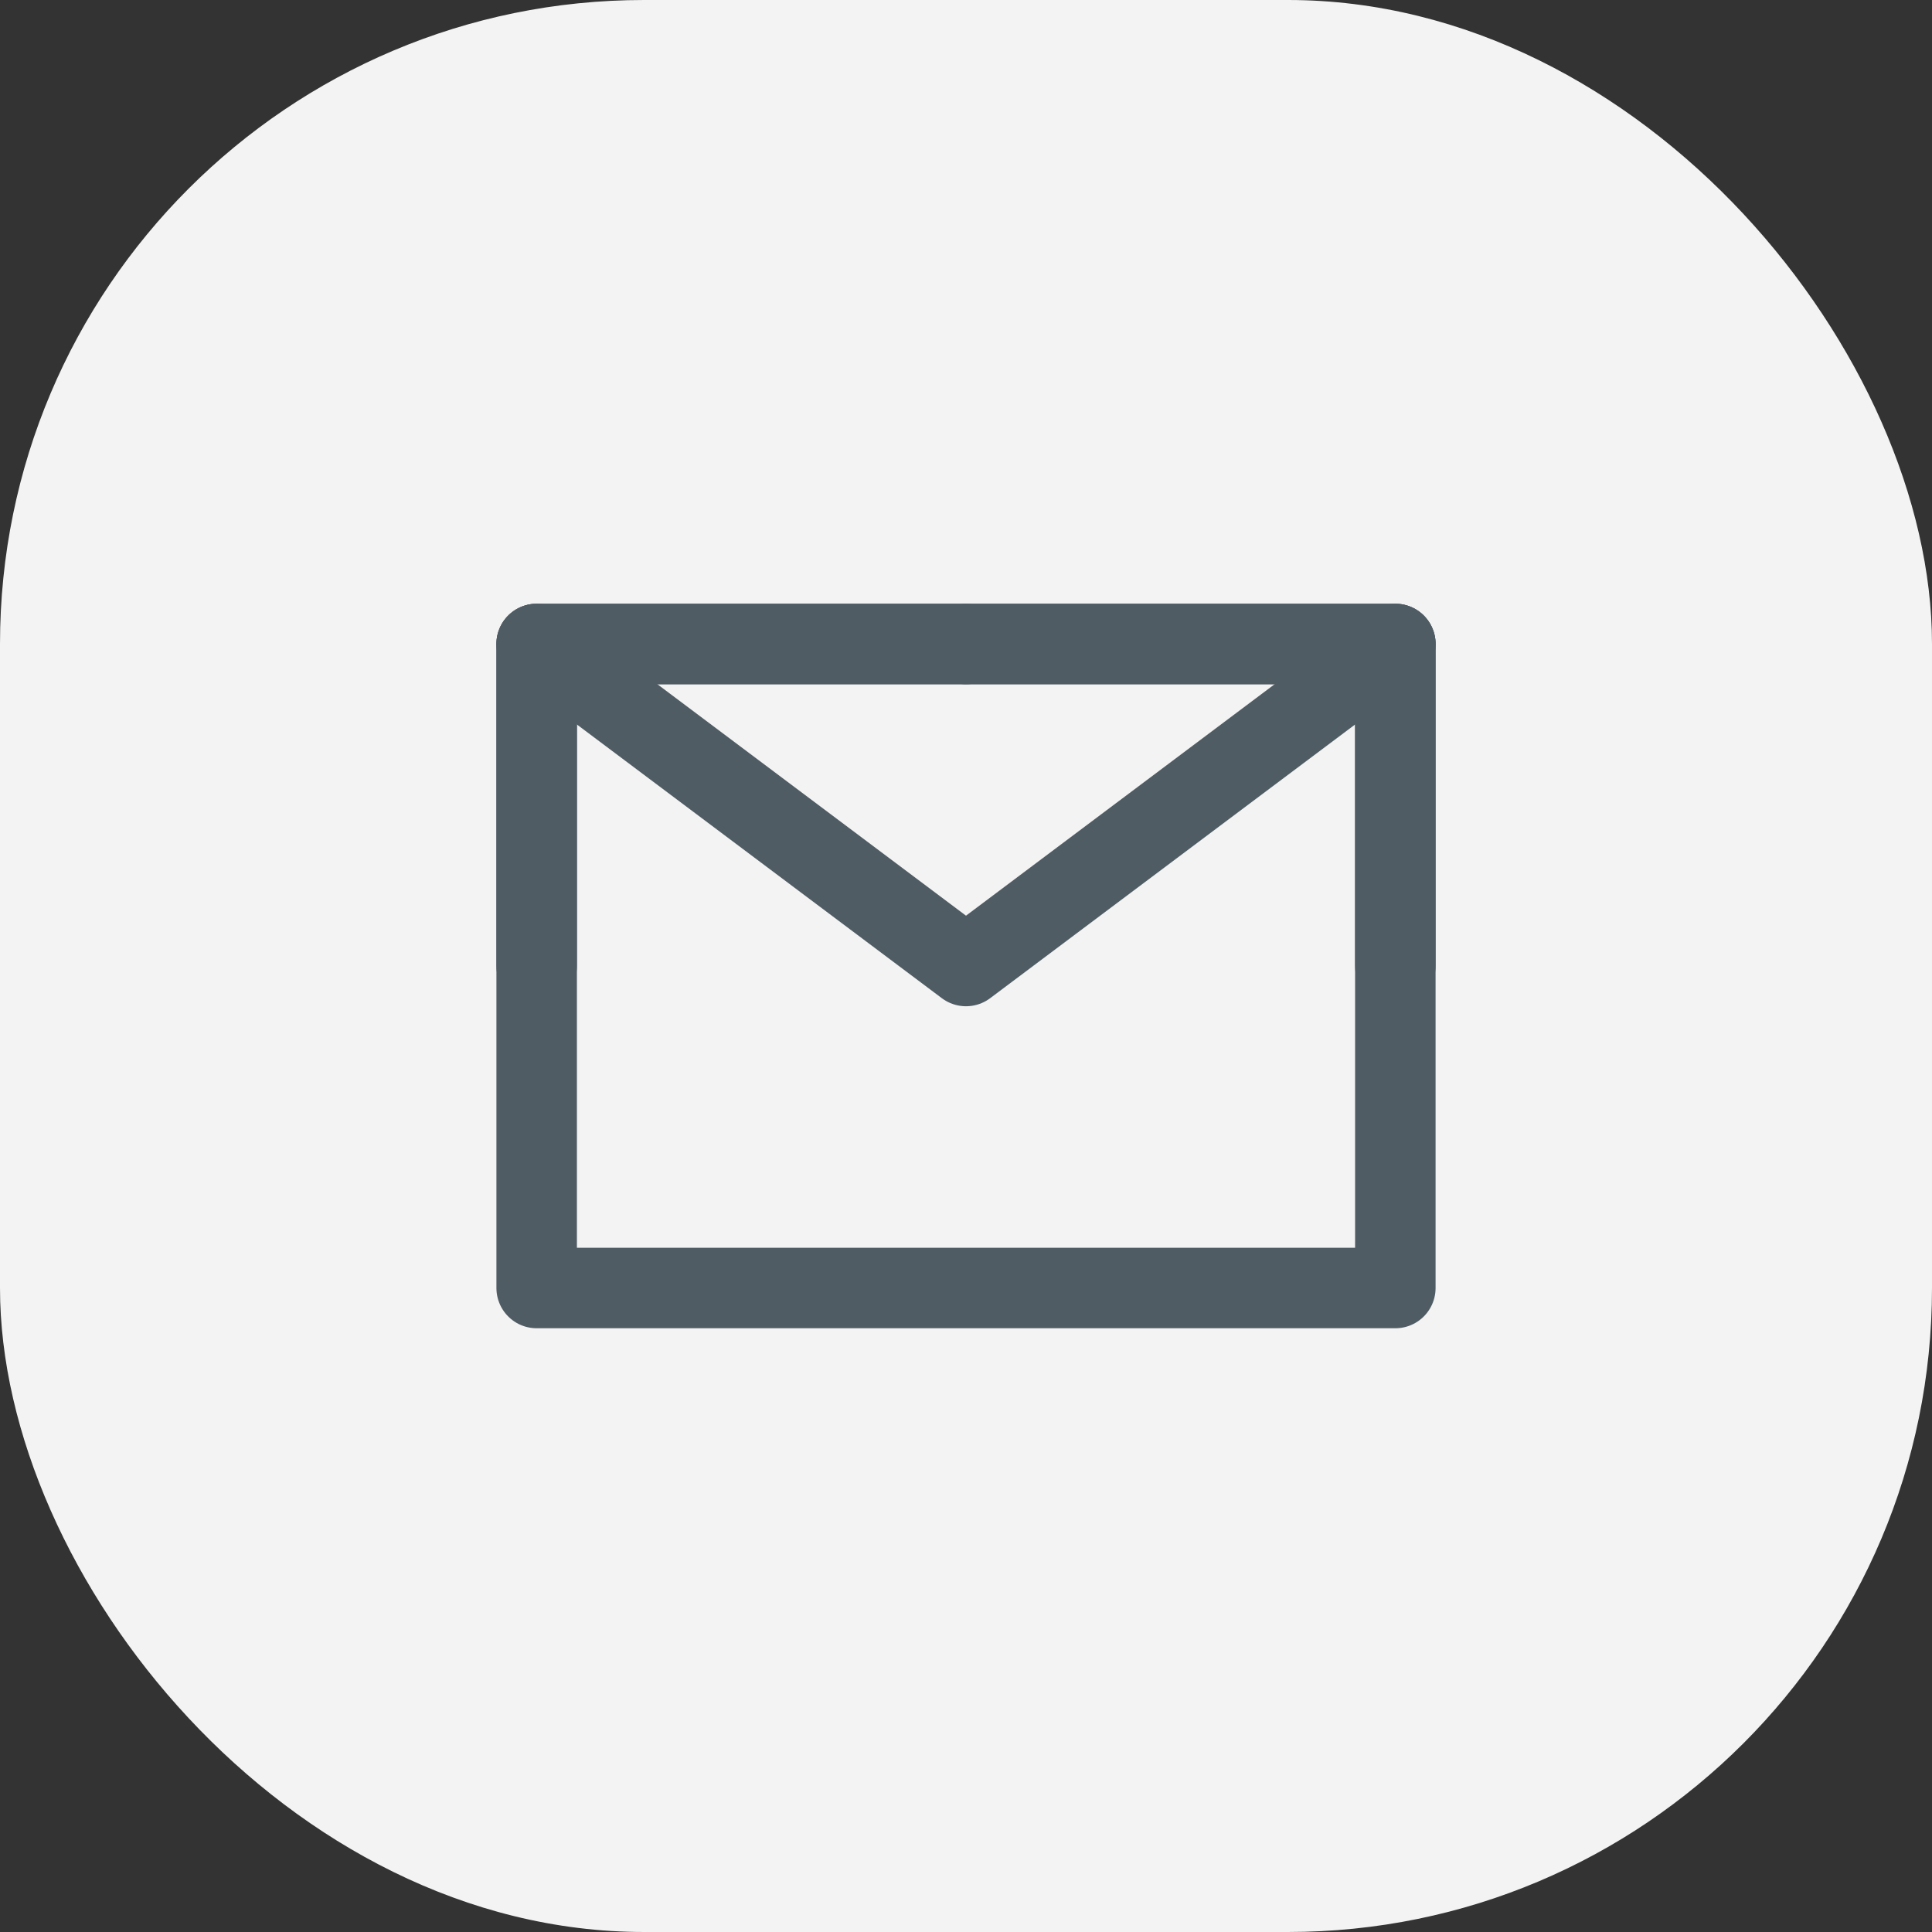 <svg width="36" height="36" viewBox="0 0 36 36" fill="none" xmlns="http://www.w3.org/2000/svg">
<rect x="0" y="0" width="36" height="36" fill="#333333" stroke="none"/>
<rect width="36" height="36" rx="12" fill="#F3F3F3"/>
<path d="M10 24H26V18V12H18H10V18V24Z" stroke="#505C64" stroke-width="1.5" stroke-linejoin="round"/>
<path d="M10 12L18 18L26 12" stroke="#505C64" stroke-width="1.5" stroke-linecap="round" stroke-linejoin="round"/>
<path d="M18 12H10V18" stroke="#505C64" stroke-width="1.5" stroke-linecap="round" stroke-linejoin="round"/>
<path d="M26 18V12H18" stroke="#505C64" stroke-width="1.5" stroke-linecap="round" stroke-linejoin="round"/>
</svg>
